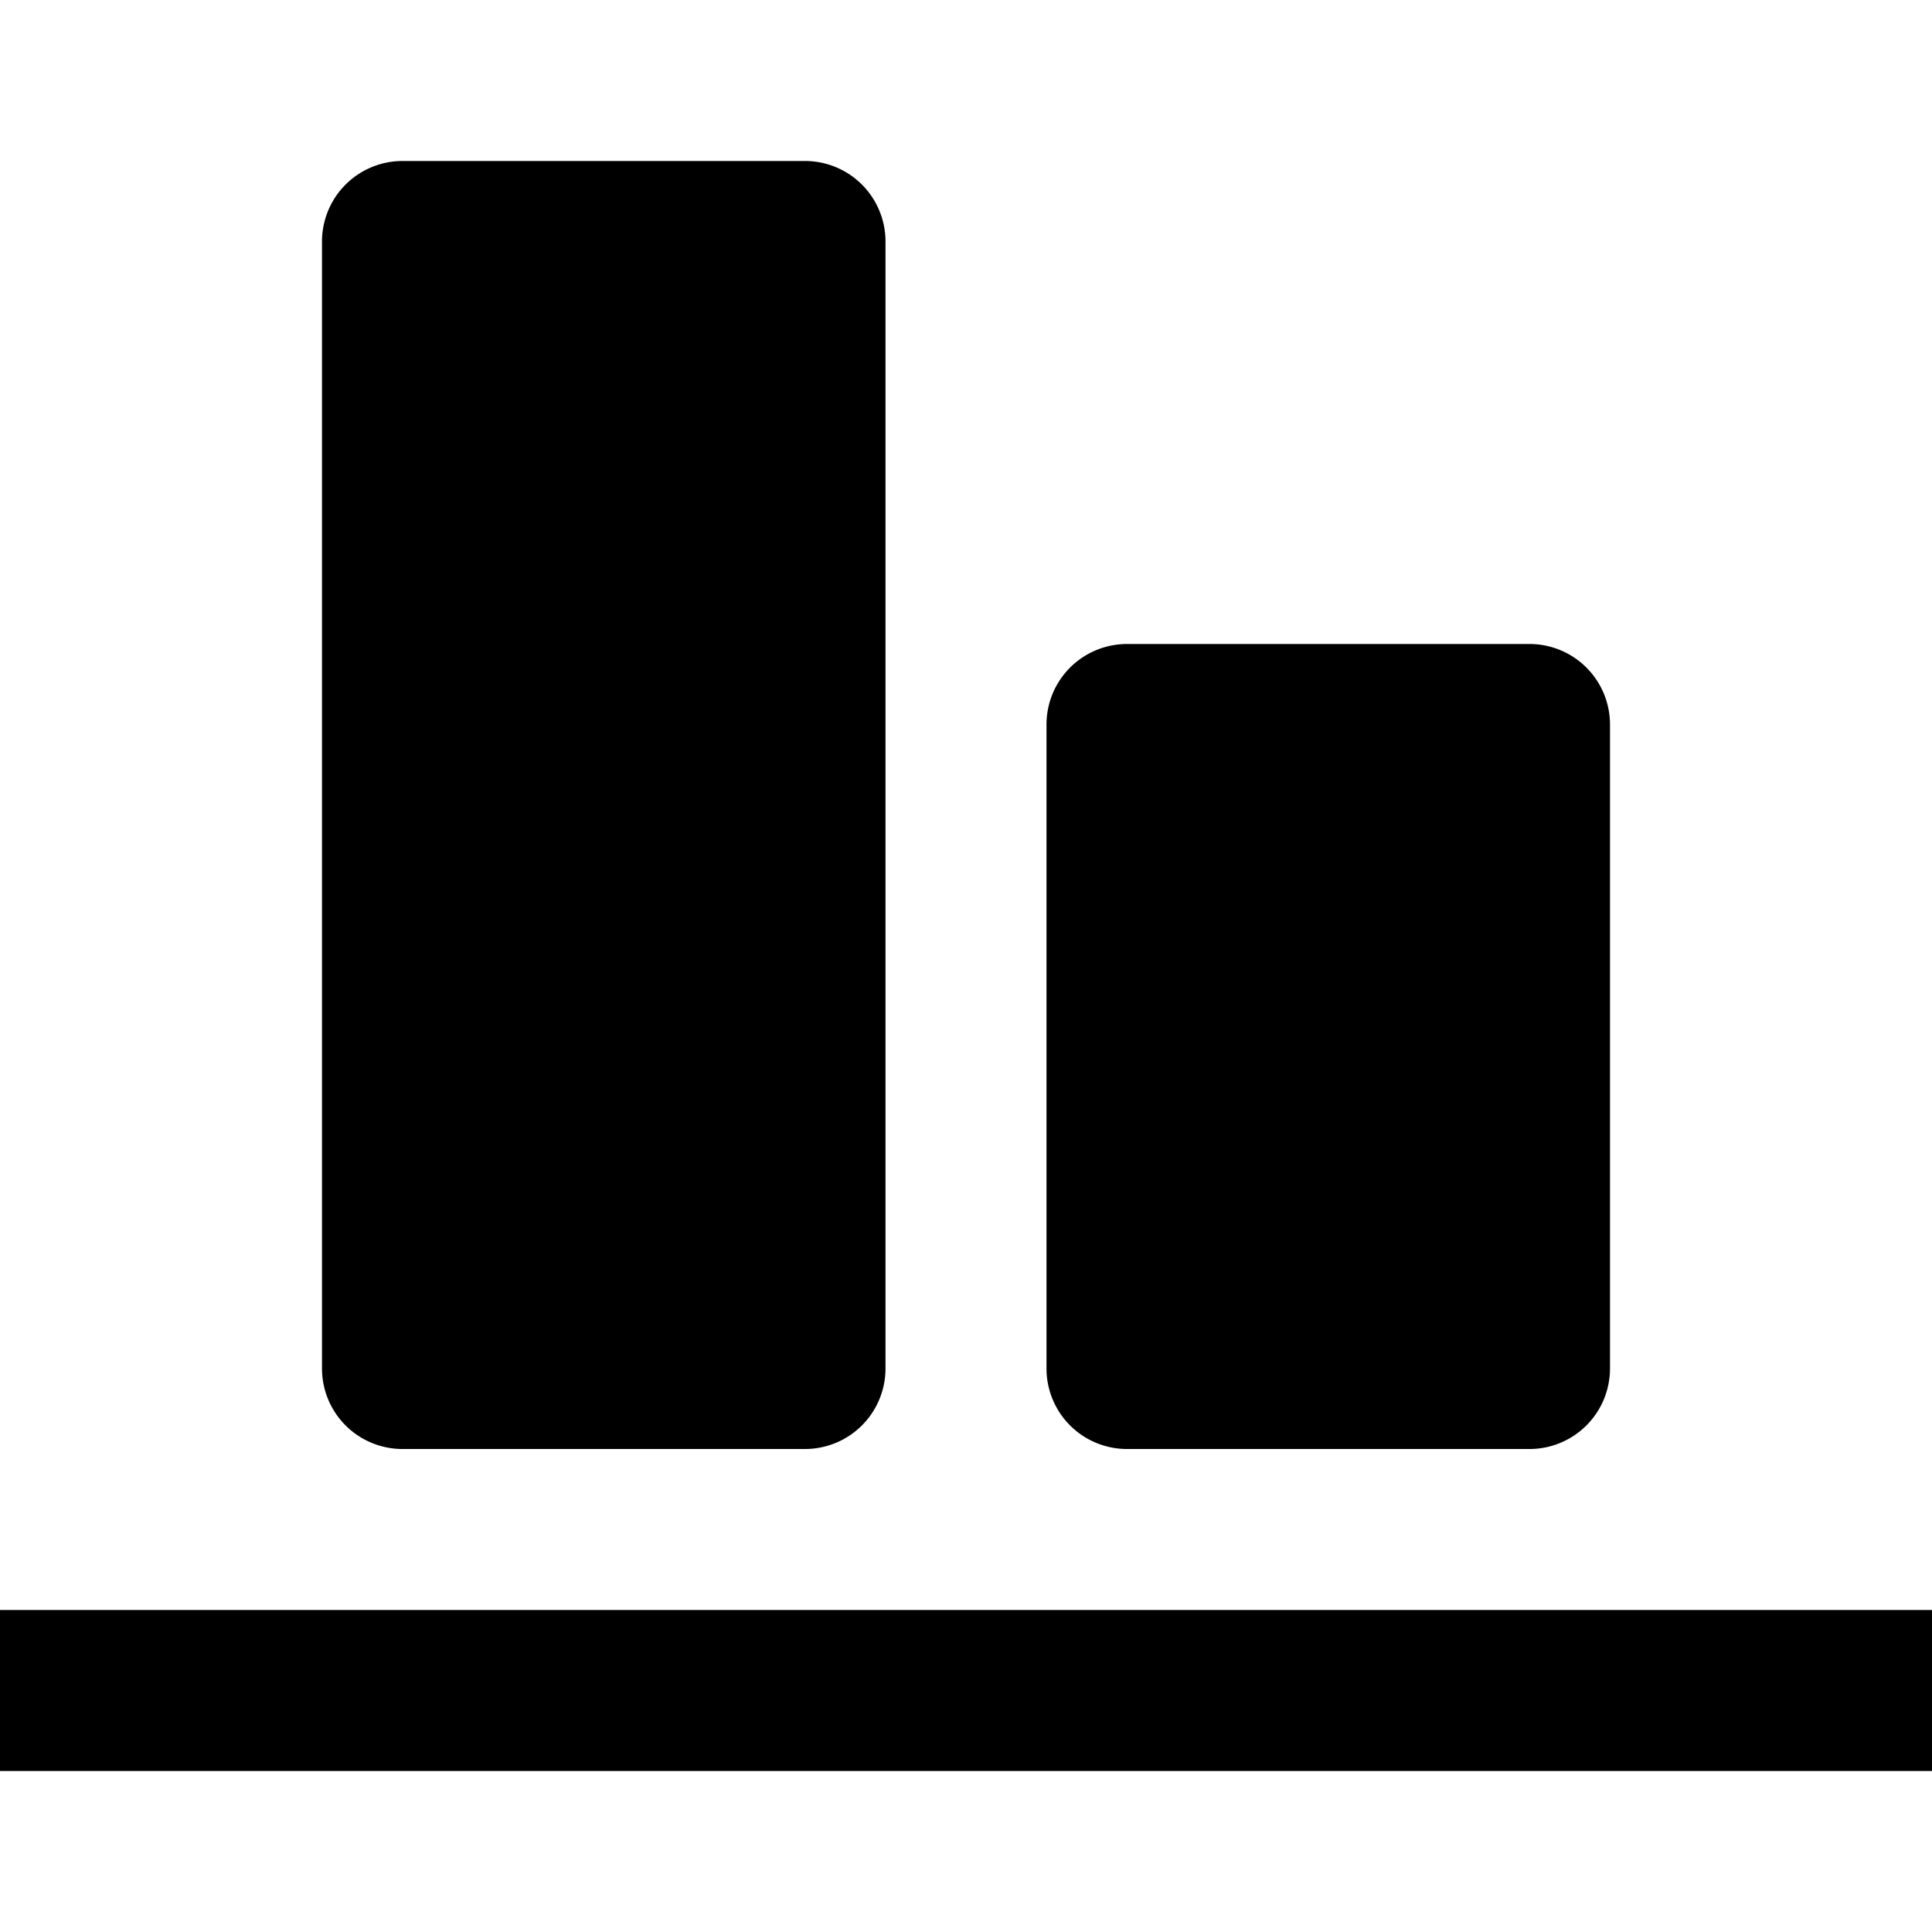 <svg id="nc_icon" xmlns="http://www.w3.org/2000/svg" xml:space="preserve" viewBox="0 0 24 24"><g fill="currentColor" class="nc-icon-wrapper"><path d="M5 18h5a1 1 0 0 0 1-1V3a1 1 0 0 0-1-1H5a1 1 0 0 0-1 1v14a1 1 0 0 0 1 1zM14 18h5a1 1 0 0 0 1-1V9a1 1 0 0 0-1-1h-5a1 1 0 0 0-1 1v8a1 1 0 0 0 1 1z"/><path d="M24 20v2H0v-2z" data-color="color-2"/></g></svg>
